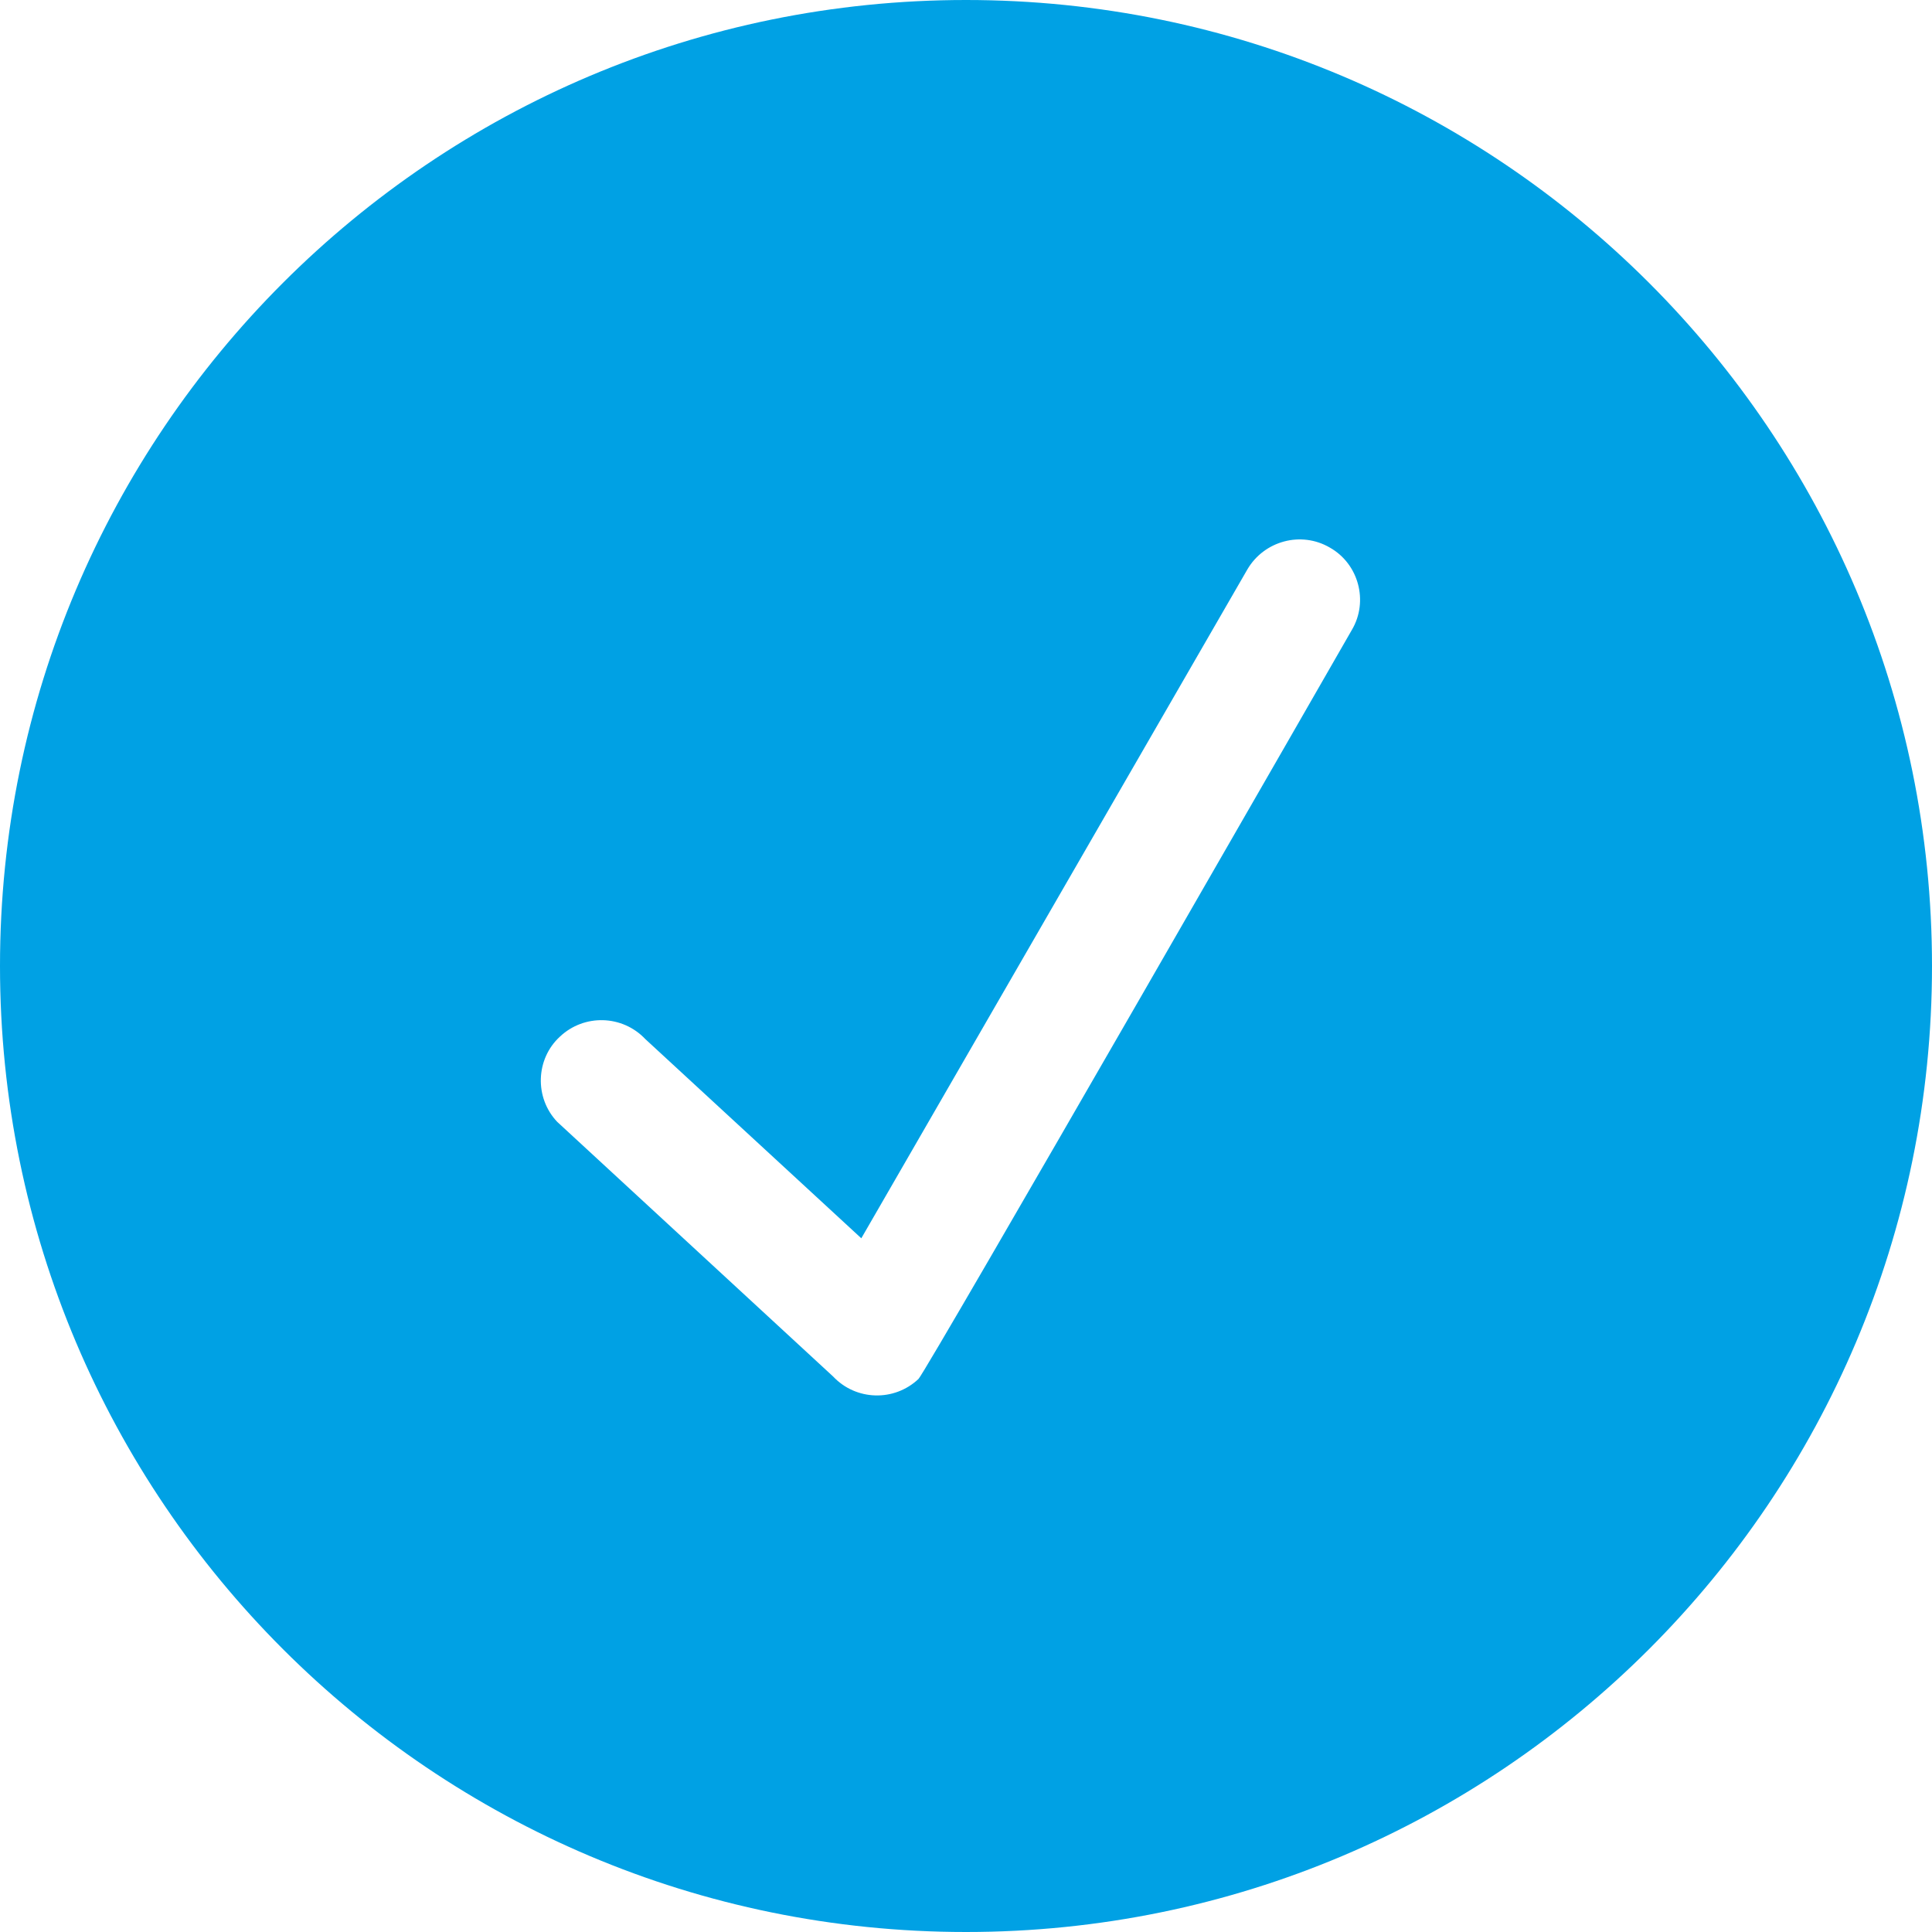 <svg width="91" height="91" xmlns="http://www.w3.org/2000/svg" xmlns:xlink="http://www.w3.org/1999/xlink" overflow="hidden"><defs><clipPath id="clip0"><rect x="0" y="0" width="91" height="91"/></clipPath></defs><g clip-path="url(#clip0)"><path d="M63.68 29.66C63.68 29.66 43.609 64.638 43.262 64.951 42.116 66.032 40.316 65.975 39.244 64.838L26.242 52.837C25.167 51.7 25.227 49.879 26.373 48.827 27.519 47.747 29.319 47.804 30.394 48.941L40.569 58.325 58.755 26.817C59.54 25.48 61.277 24.997 62.639 25.793 63.999 26.561 64.465 28.324 63.68 29.66L63.68 29.66ZM45.5 0C20.373 0 0 20.361 0 45.5 0 70.639 20.373 91 45.5 91 70.627 91 91 70.639 91 45.5 91 20.361 70.627 0 45.5 0L45.5 0Z" fill="#00A1E4" fill-rule="evenodd"/></g></svg>